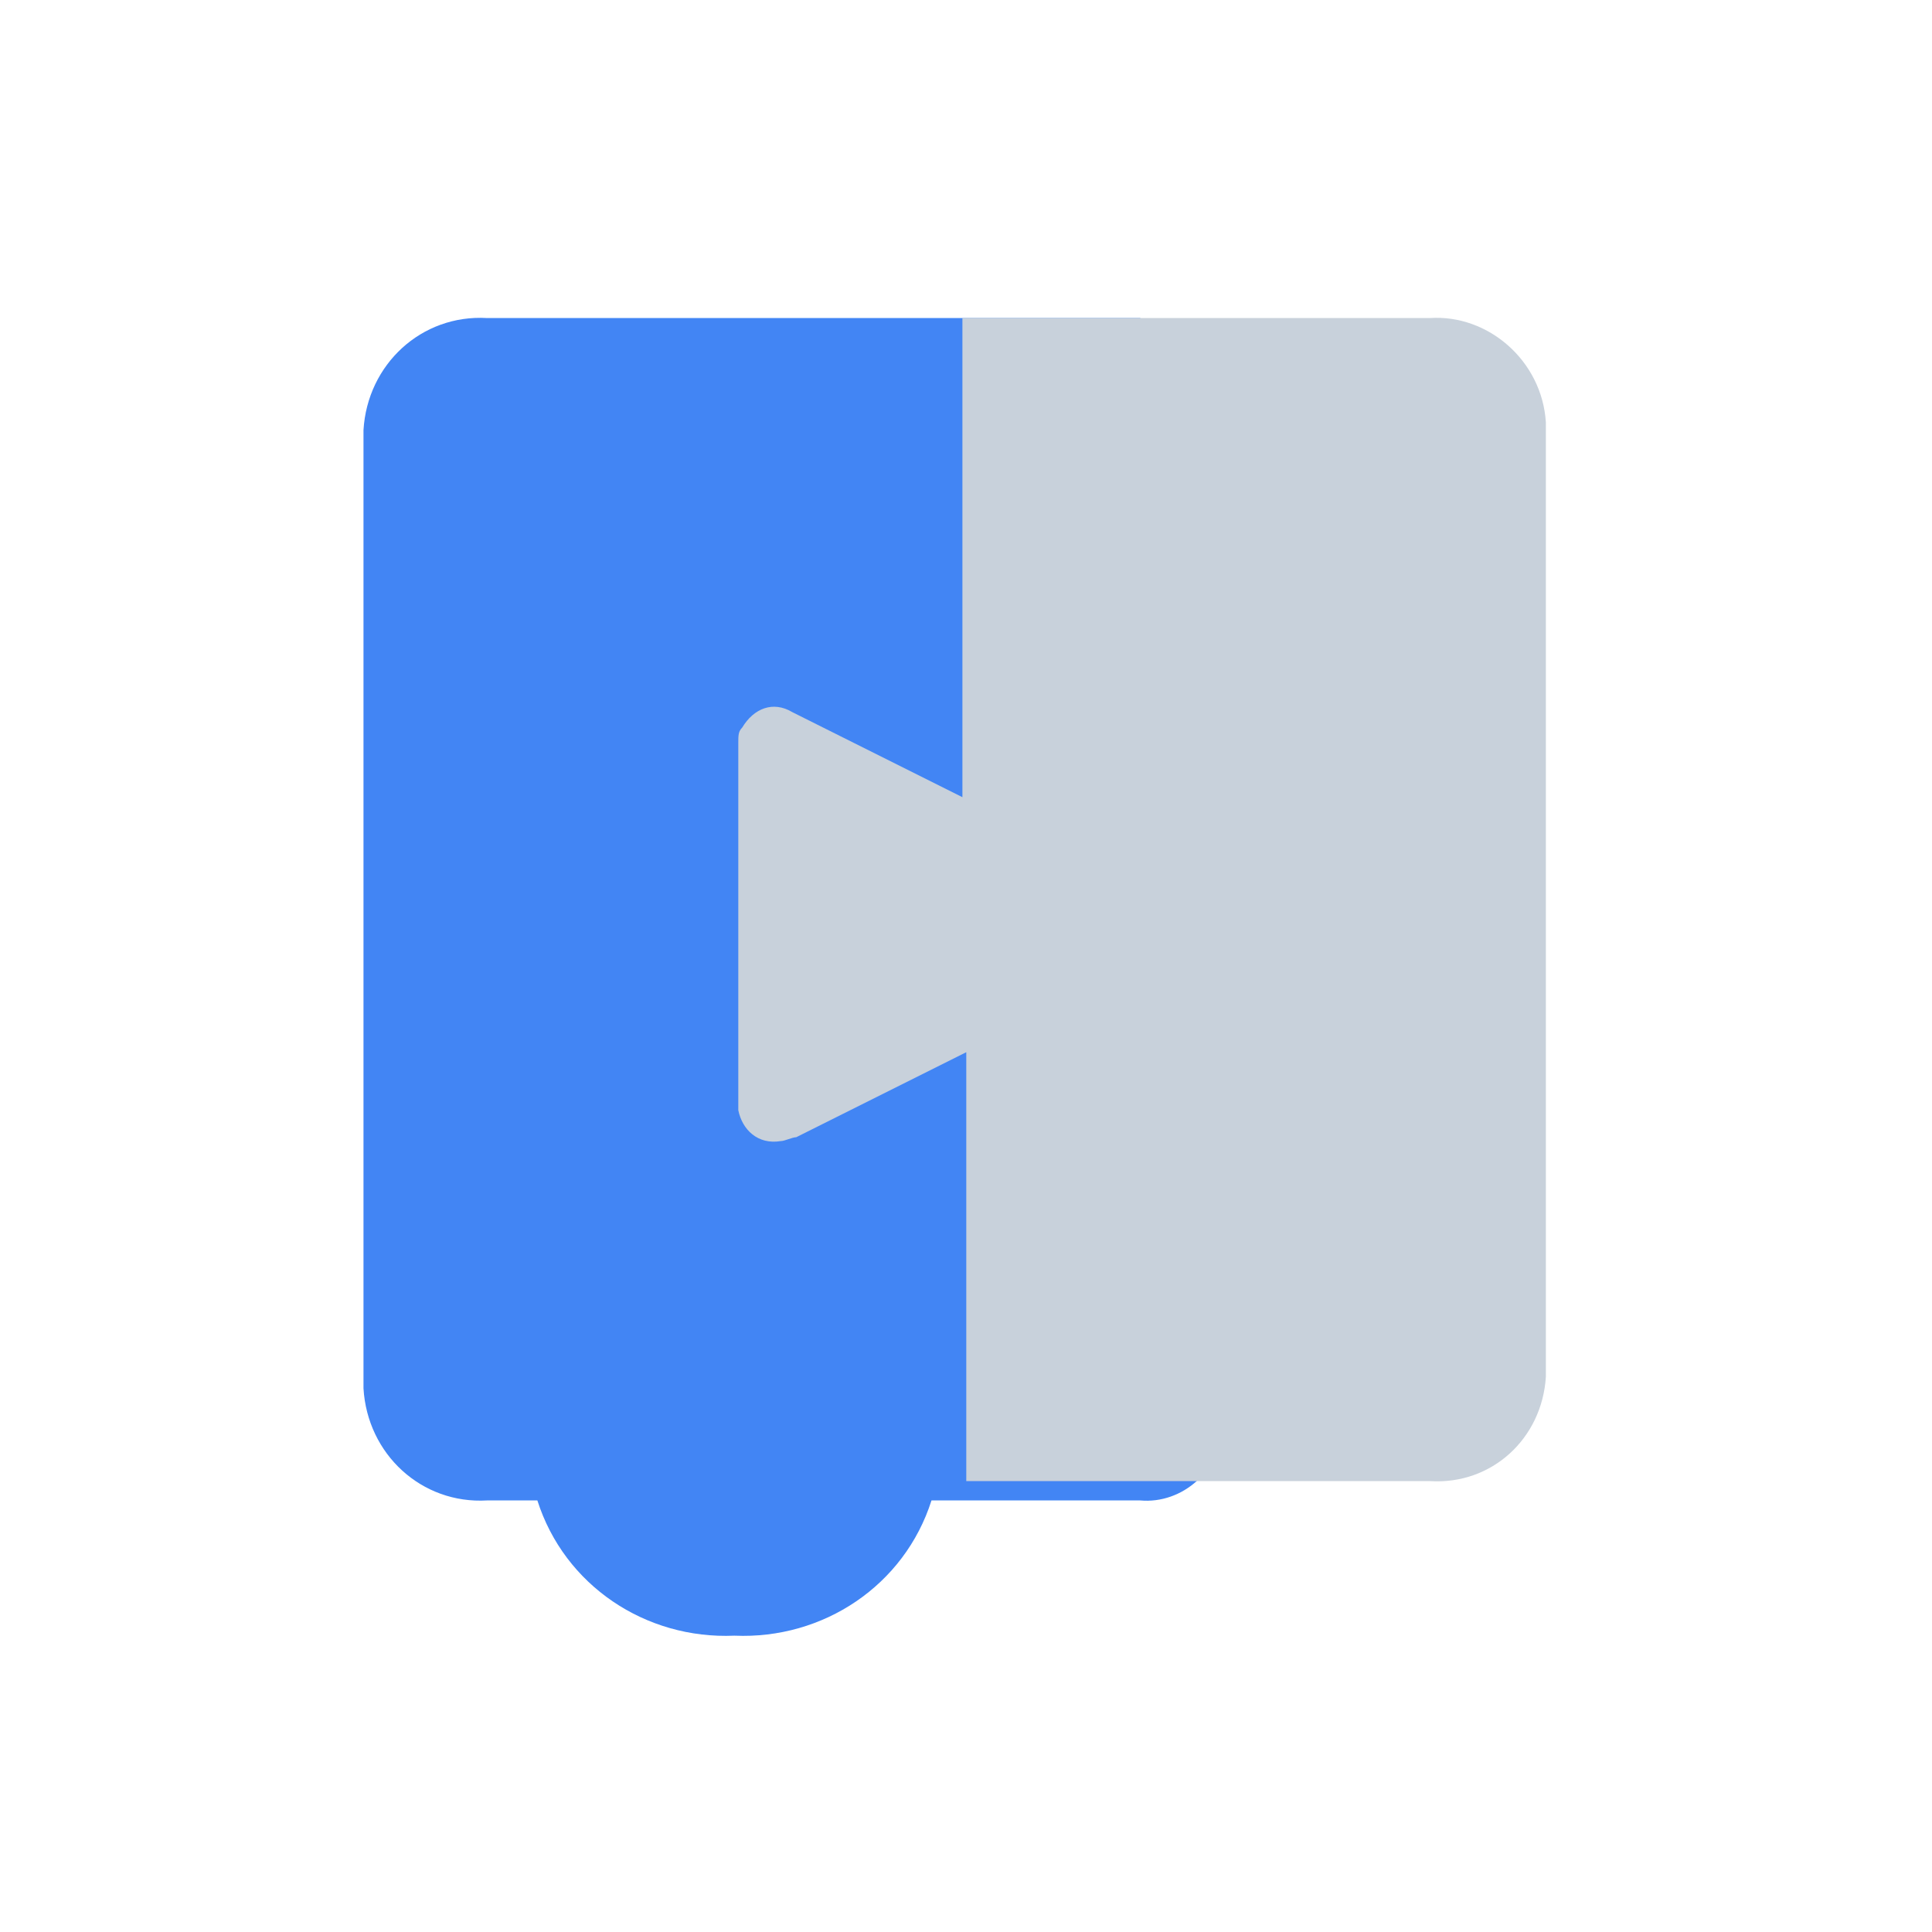 <?xml version="1.0" encoding="utf-8"?>
<!-- Generator: Adobe Illustrator 24.0.1, SVG Export Plug-In . SVG Version: 6.00 Build 0)  -->
<svg version="1.1" id="Layer_1" xmlns="http://www.w3.org/2000/svg" xmlns:xlink="http://www.w3.org/1999/xlink" x="0px" y="0px"
	 viewBox="0 0 50 50" style="enable-background:new 0 0 50 50;" xml:space="preserve">
<style type="text/css">
	.st0{fill:#4285F4;}
	.st1{fill:#C8D1DB;}
</style>
<g id="blockly" transform="translate(-9.393 -61.769)">
	<path id="path906" class="st0" d="M22,70c-1.7-0.1-3.1,1.2-3.2,2.9v24.8c0.1,1.7,1.5,3,3.2,2.9h1.3c0.7,2.2,2.8,3.6,5.1,3.5
		c2.3,0.1,4.4-1.3,5.1-3.5h5.4c1.1,0.1,2.1-0.8,2.1-1.9V71.9L38.9,70H22z"/>
	<path id="path908" class="st1" d="M34.3,70c0,4.1,0,8.3,0,12.4l-4.4-2.2c-0.5-0.3-1-0.1-1.3,0.4c-0.1,0.1-0.1,0.2-0.1,0.4v9.5
		c0.1,0.5,0.5,0.9,1.1,0.8c0.1,0,0.3-0.1,0.4-0.1l4.4-2.2v11.1h12c1.6,0.1,2.9-1.1,3-2.7V72.7c-0.1-1.6-1.5-2.8-3-2.7L34.3,70z"/>
</g>
</svg>
